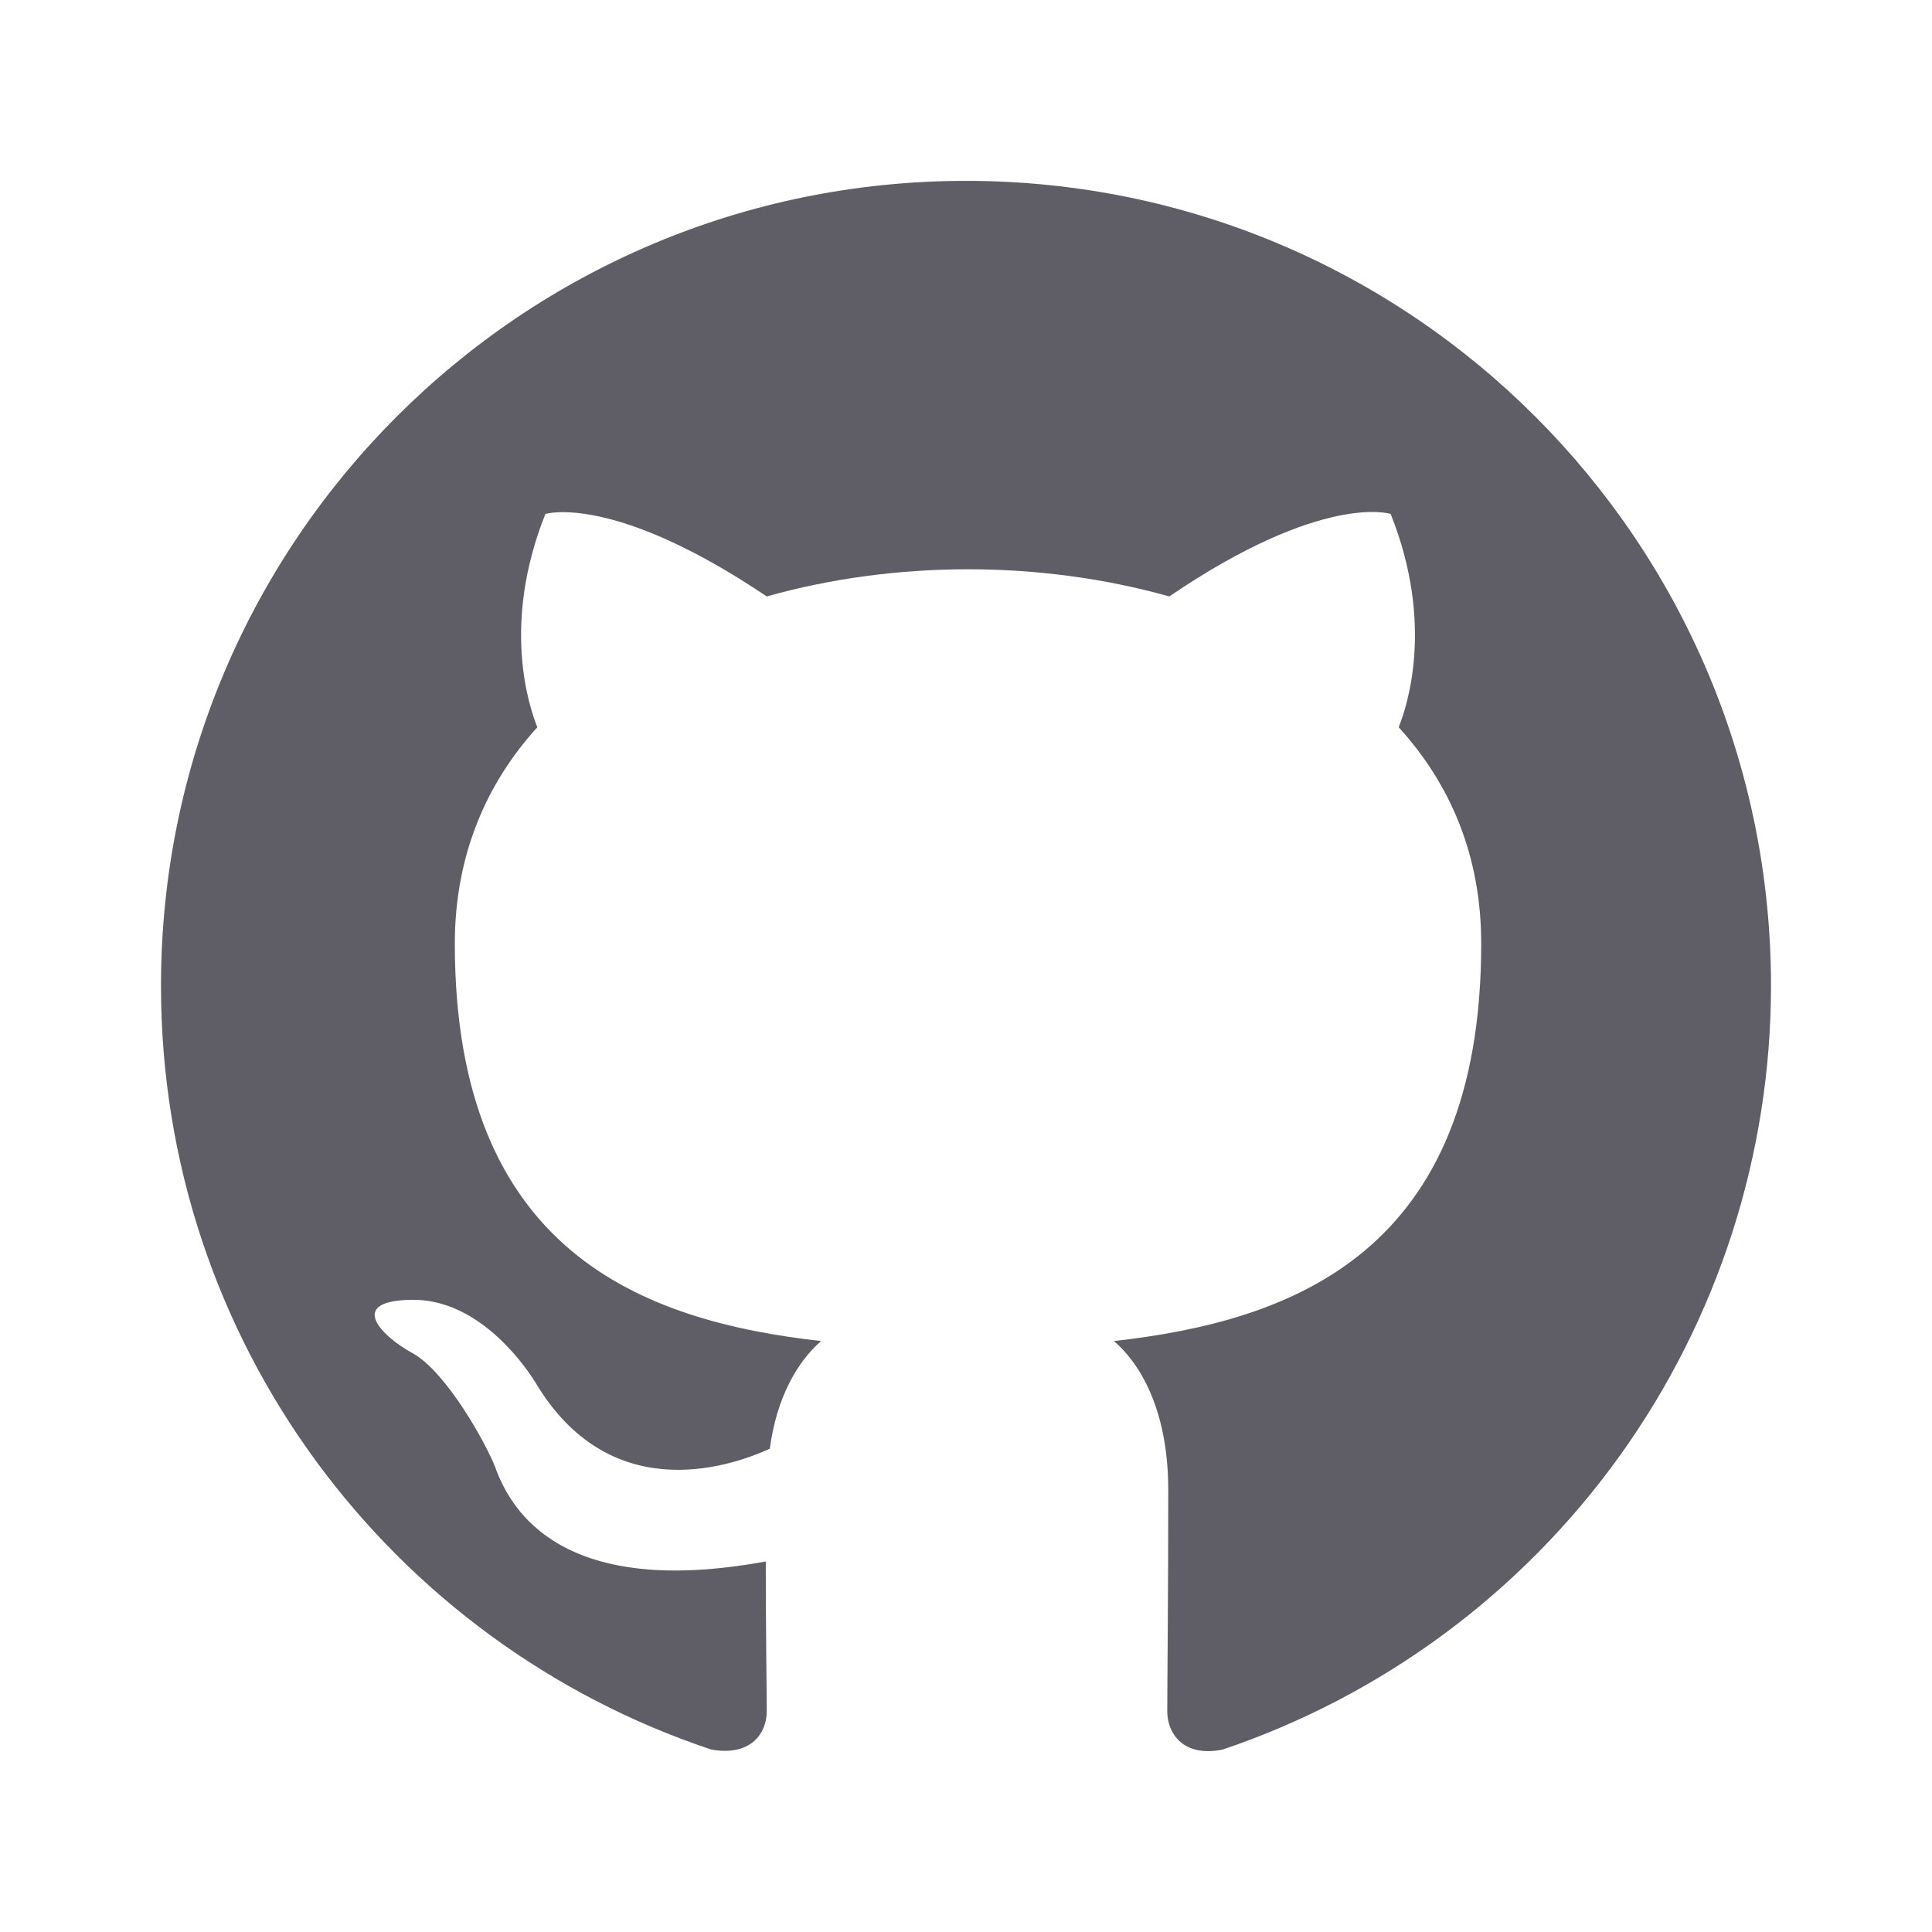 <svg width="70" height="70" viewBox="0 0 70 70" fill="none" xmlns="http://www.w3.org/2000/svg">
<path fill-rule="evenodd" clip-rule="evenodd" d="M35 6.553C18.886 6.553 5.833 19.605 5.833 35.719C5.833 48.626 14.182 59.527 25.776 63.391C27.234 63.647 27.781 62.772 27.781 62.006C27.781 61.313 27.745 59.016 27.745 56.574C20.417 57.923 18.521 54.787 17.938 53.147C17.609 52.308 16.188 49.719 14.948 49.027C13.927 48.48 12.469 47.131 14.912 47.094C17.208 47.058 18.849 49.209 19.396 50.084C22.021 54.496 26.214 53.256 27.891 52.49C28.146 50.594 28.912 49.319 29.75 48.589C23.261 47.86 16.479 45.344 16.479 34.188C16.479 31.016 17.609 28.391 19.469 26.35C19.177 25.621 18.156 22.631 19.761 18.621C19.761 18.621 22.203 17.855 27.781 21.61C30.115 20.954 32.594 20.626 35.073 20.626C37.552 20.626 40.031 20.954 42.365 21.61C47.943 17.819 50.386 18.621 50.386 18.621C51.99 22.631 50.969 25.621 50.677 26.35C52.536 28.391 53.667 30.98 53.667 34.188C53.667 45.381 46.849 47.86 40.359 48.589C41.417 49.501 42.328 51.251 42.328 53.985C42.328 57.886 42.292 61.022 42.292 62.006C42.292 62.772 42.839 63.683 44.297 63.391C50.087 61.437 55.118 57.715 58.683 52.752C62.247 47.788 64.165 41.831 64.167 35.719C64.167 19.605 51.115 6.553 35 6.553Z" fill="#5F5E66"/>
</svg>
